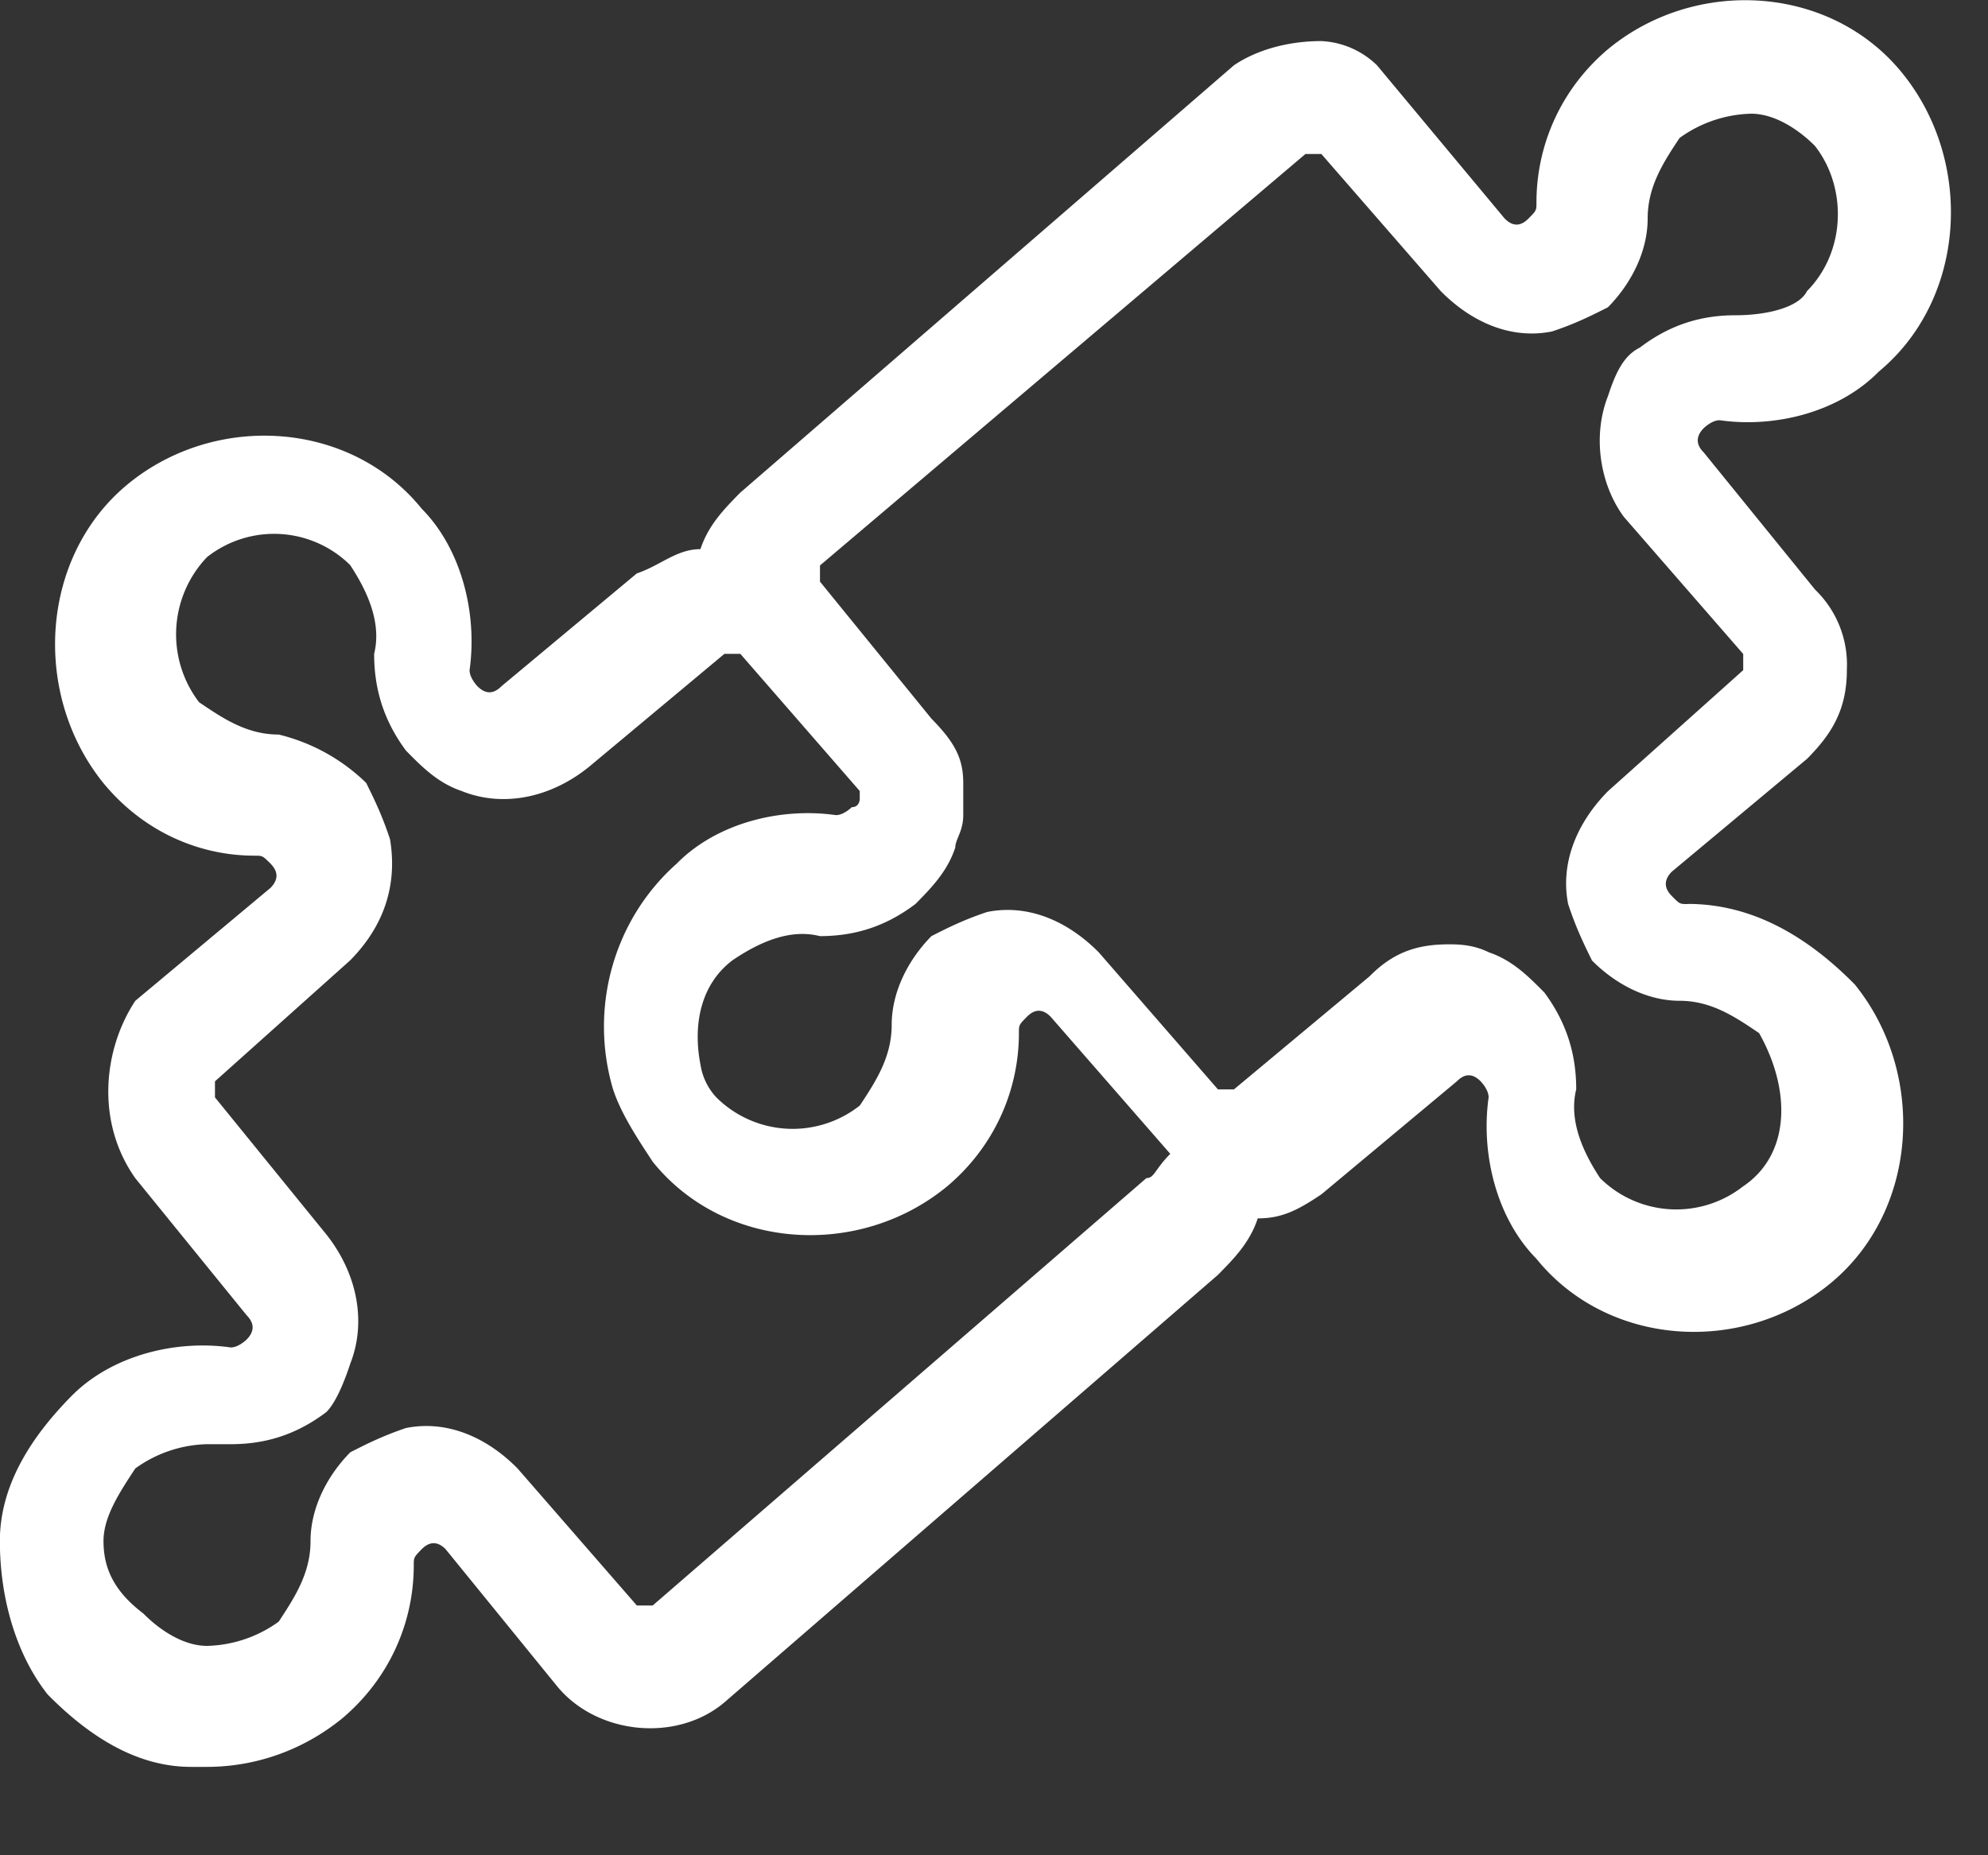 <svg width="15" height="14" fill="none" xmlns="http://www.w3.org/2000/svg"><rect width="100%" height="100%" fill="#333333" stroke="none"/><path d="M12.734 6.822c-.06 0-.06 0-.12-.061-.06-.06-.06-.122 0-.183l1.021-.852c.18-.182.3-.365.3-.669a.787.787 0 0 0-.24-.608l-.84-1.035c-.06-.06-.06-.122 0-.183 0 0 .06-.06.12-.06.42.06.9-.061 1.2-.366.661-.547.721-1.582.18-2.251-.54-.67-1.56-.73-2.222-.183-.36.304-.54.73-.54 1.156 0 .061 0 .061-.06.122s-.12.061-.18 0L10.39.493a.644.644 0 0 0-.42-.183c-.24 0-.48.061-.66.183L5.585 3.718c-.12.122-.24.244-.3.426-.18 0-.3.122-.48.183l-1.022.852c-.06.06-.12.06-.18 0 0 0-.06-.061-.06-.122.06-.426-.06-.913-.36-1.217-.541-.67-1.562-.73-2.223-.183-.66.548-.72 1.583-.18 2.252.3.365.72.548 1.141.548.06 0 .06 0 .12.06.06.061.06.122 0 .183l-1.02.852c-.241.365-.301.913 0 1.339l.84 1.034c.06.061.06.122 0 .183 0 0-.06.06-.12.06-.42-.06-.901.062-1.201.366-.3.304-.541.67-.541 1.095 0 .426.12.852.36 1.157.3.304.661.547 1.082.547h.12c.36 0 .72-.121 1.02-.365.361-.304.541-.73.541-1.156 0-.06 0-.06.06-.122.06-.06.12-.06.18 0l.842 1.035c.3.365.9.426 1.261.122L9.19 9.62c.12-.122.24-.243.3-.426.18 0 .3-.06.481-.182l1.021-.852c.06-.061.12-.061.18 0 0 0 .06.06.06.121-.06.426.06.913.36 1.217.541.67 1.563.73 2.223.183.661-.548.721-1.582.18-2.252-.42-.426-.84-.608-1.261-.608ZM8.65 8.89l-3.725 3.225h-.12l-.9-1.034c-.241-.244-.541-.365-.842-.305-.18.061-.3.122-.42.183-.18.183-.3.426-.3.67 0 .243-.12.425-.24.608a.96.96 0 0 1-.541.183c-.18 0-.36-.122-.48-.244-.241-.182-.301-.365-.301-.548 0-.182.12-.365.24-.547a.96.96 0 0 1 .54-.183h.18c.241 0 .481-.06.722-.243.06-.061.12-.183.18-.365.12-.305.06-.67-.18-.974l-.841-1.035v-.121l1.02-.913c.241-.244.361-.548.301-.913-.06-.183-.12-.304-.18-.426a1.426 1.426 0 0 0-.66-.365c-.241 0-.421-.122-.601-.244a.844.844 0 0 1 .06-1.095.817.817 0 0 1 1.08.06c.121.184.241.427.181.67 0 .244.06.487.24.73.12.122.24.244.42.305.301.122.662.06.962-.183l1.021-.852h.12l.901 1.035v.06s0 .062-.06.062c0 0-.06.06-.12.06-.42-.06-.901.061-1.201.366-.48.426-.661 1.095-.48 1.704.06.182.18.365.3.547.54.67 1.561.73 2.222.183.36-.304.54-.73.54-1.156 0-.061 0-.061.06-.122s.12-.061.18 0l.902 1.034c-.12.122-.12.183-.18.183Zm4.505.06a.817.817 0 0 1-1.082-.06c-.12-.183-.24-.426-.18-.67 0-.243-.06-.486-.24-.73-.12-.121-.24-.243-.42-.304-.12-.06-.24-.06-.301-.06-.24 0-.42.06-.6.243l-1.022.852h-.12l-.9-1.035c-.241-.243-.541-.365-.842-.304-.18.06-.3.121-.42.182-.18.183-.3.426-.3.67 0 .243-.12.426-.24.608a.817.817 0 0 1-1.082-.06.464.464 0 0 1-.12-.244c-.06-.304 0-.609.24-.791.18-.122.42-.244.66-.183.241 0 .481-.06.722-.243.12-.122.24-.244.3-.426 0-.061.06-.122.06-.244V5.91c0-.183-.06-.304-.24-.487l-.841-1.034v-.122L9.85 1.162h.12l.901 1.035c.24.243.54.365.84.304.181-.06.301-.122.421-.182.18-.183.3-.426.3-.67 0-.243.12-.426.241-.608a.96.96 0 0 1 .54-.183c.18 0 .361.122.481.243.24.305.24.792-.06 1.096-.06.122-.3.182-.54.182-.24 0-.481.061-.721.244-.12.06-.18.182-.24.365-.12.304-.06.67.12.913l.9 1.034v.122l-1.02.913c-.24.243-.361.548-.301.852.06.182.12.304.18.426.18.182.42.304.661.304.24 0 .42.122.6.244.24.426.24.912-.12 1.156Z" fill="#fff"/></svg>